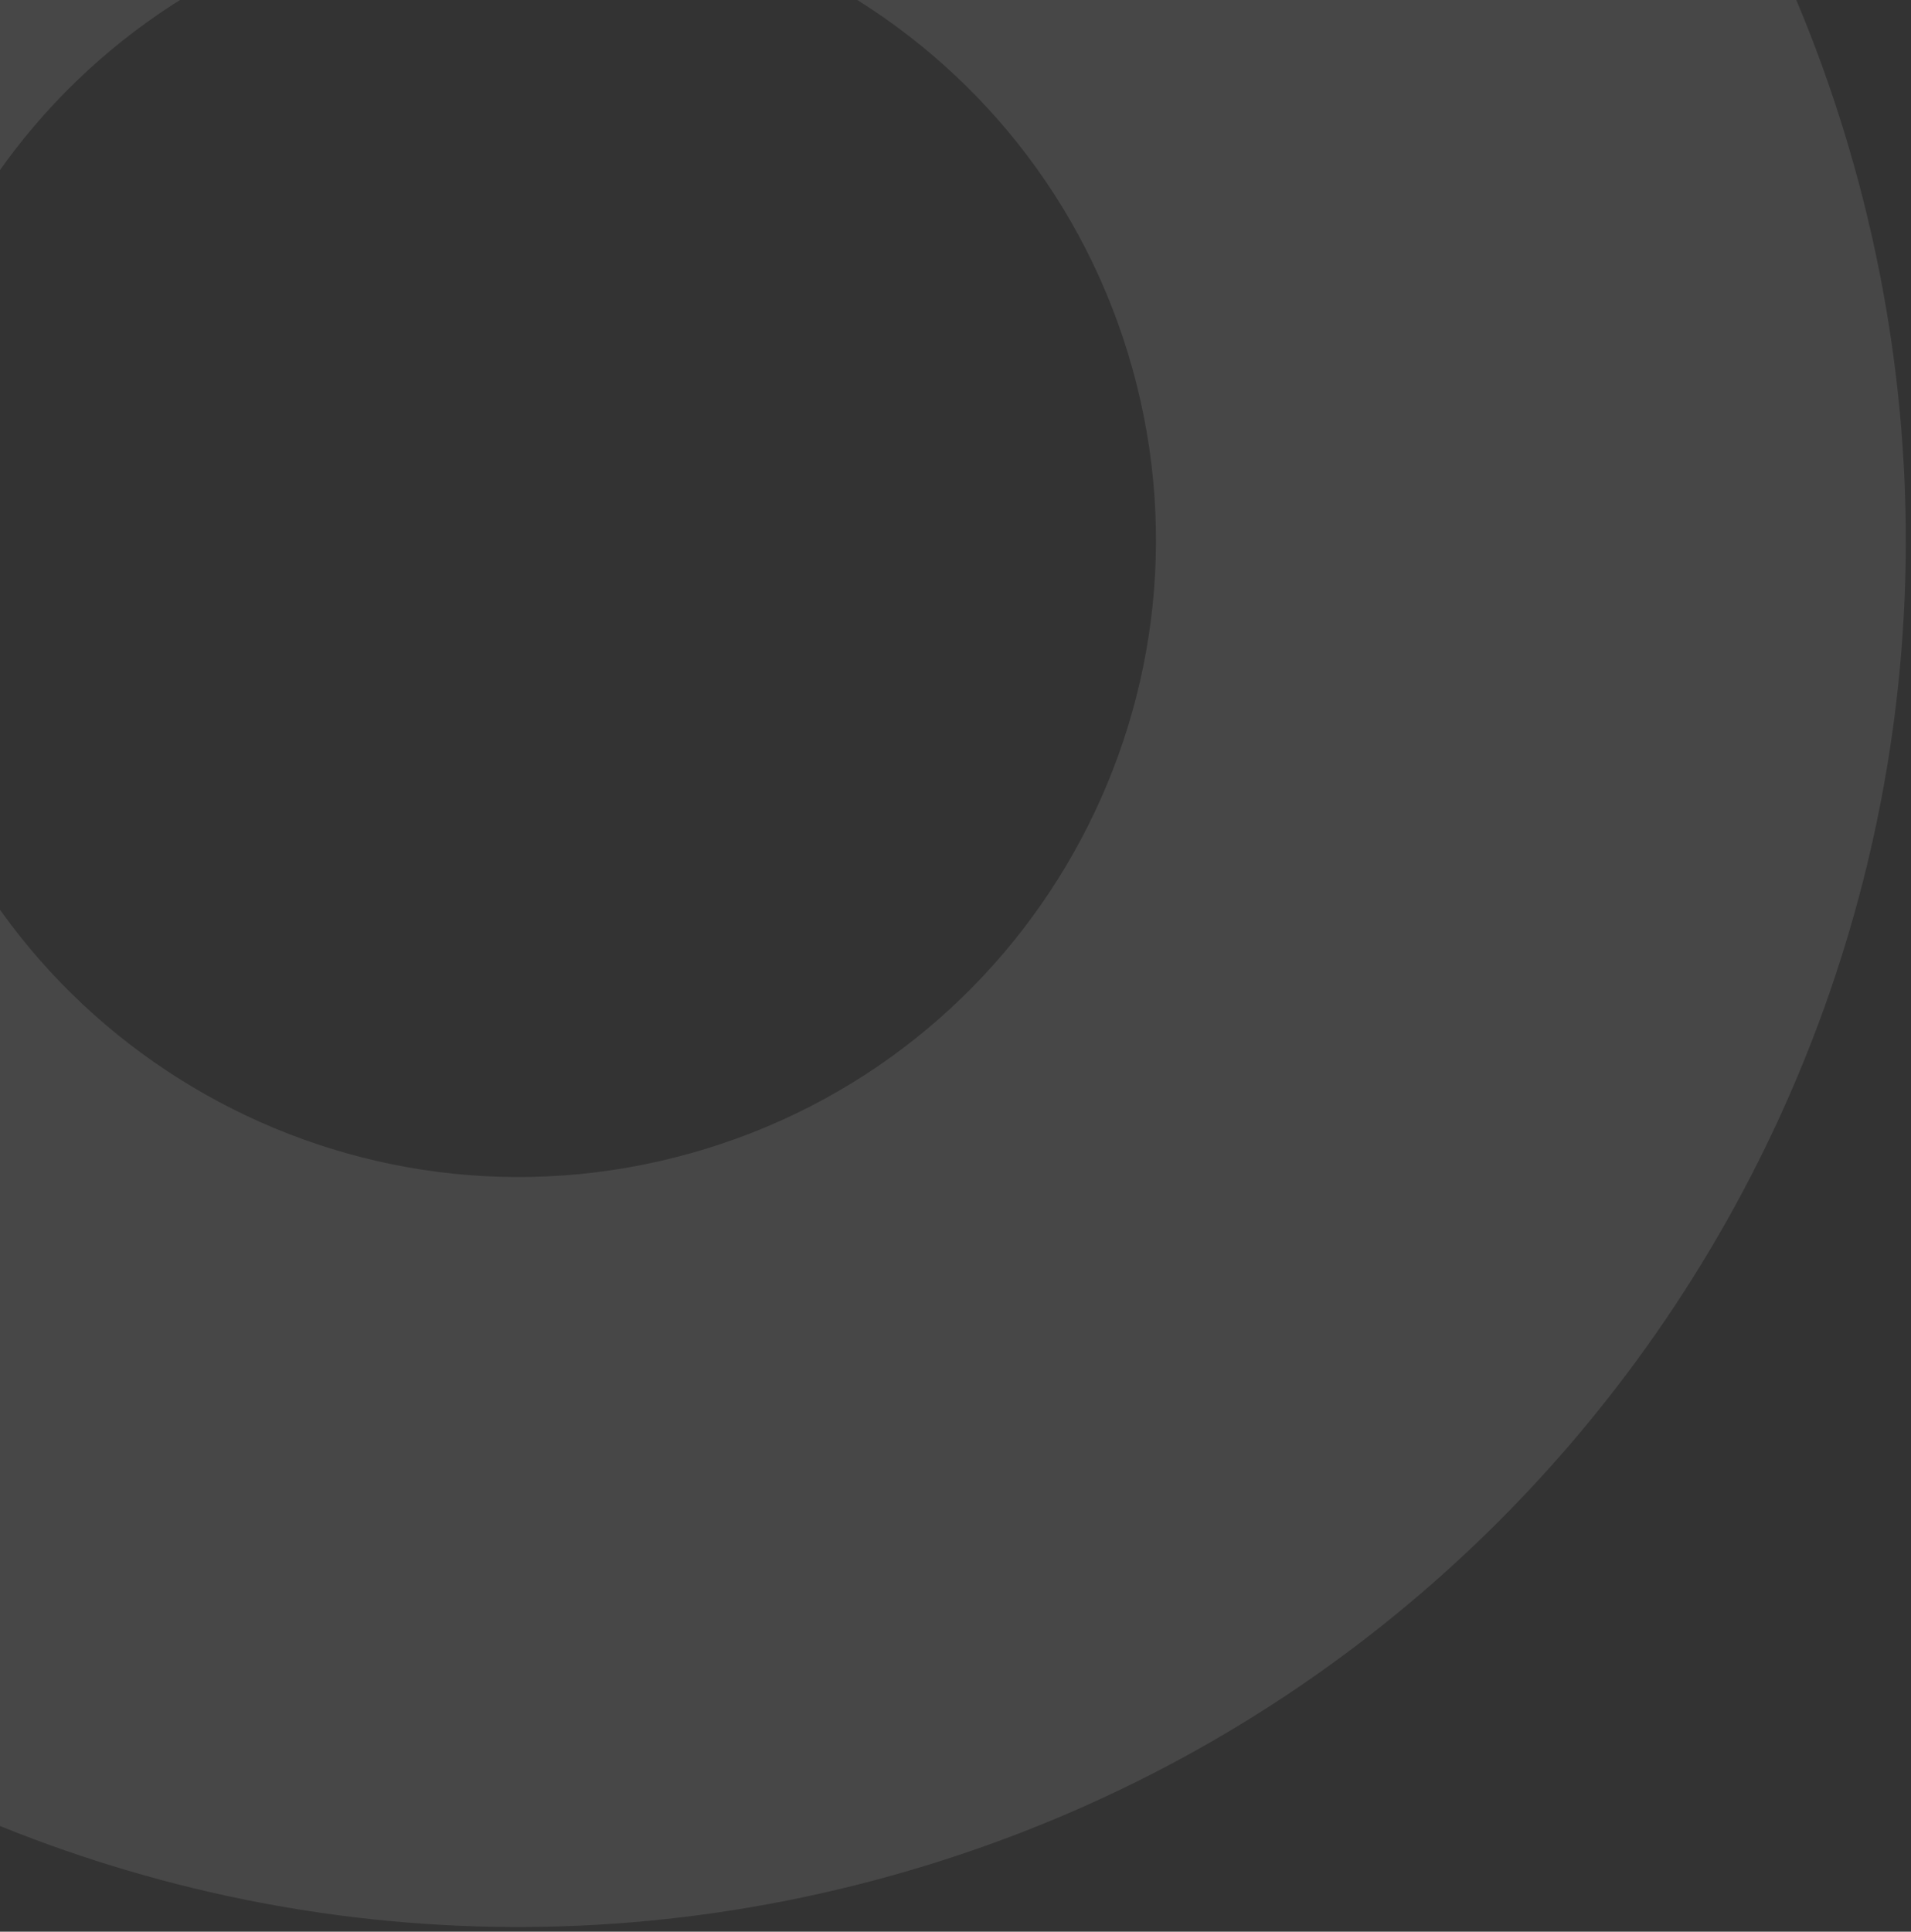 <svg width="188" height="190" viewBox="0 0 188 190" fill="none" xmlns="http://www.w3.org/2000/svg">
<rect x="0" y="0" width="188" height="190" fill="#333333" stroke="none"/>
<path opacity="0.1" d="M182.445 16.457C202.677 89.031 160.245 164.264 87.672 184.496C15.098 204.728 -60.136 162.296 -80.367 89.723C-100.599 17.149 -58.167 -58.085 14.406 -78.316C86.98 -98.548 162.213 -56.117 182.445 16.457ZM-9.328 69.919C-0.034 103.259 34.528 122.751 67.868 113.457C101.208 104.163 120.701 69.601 111.406 36.261C102.112 2.921 67.55 -16.572 34.21 -7.277C0.87 2.017 -18.623 36.579 -9.328 69.919Z" fill="white"/>
</svg>
